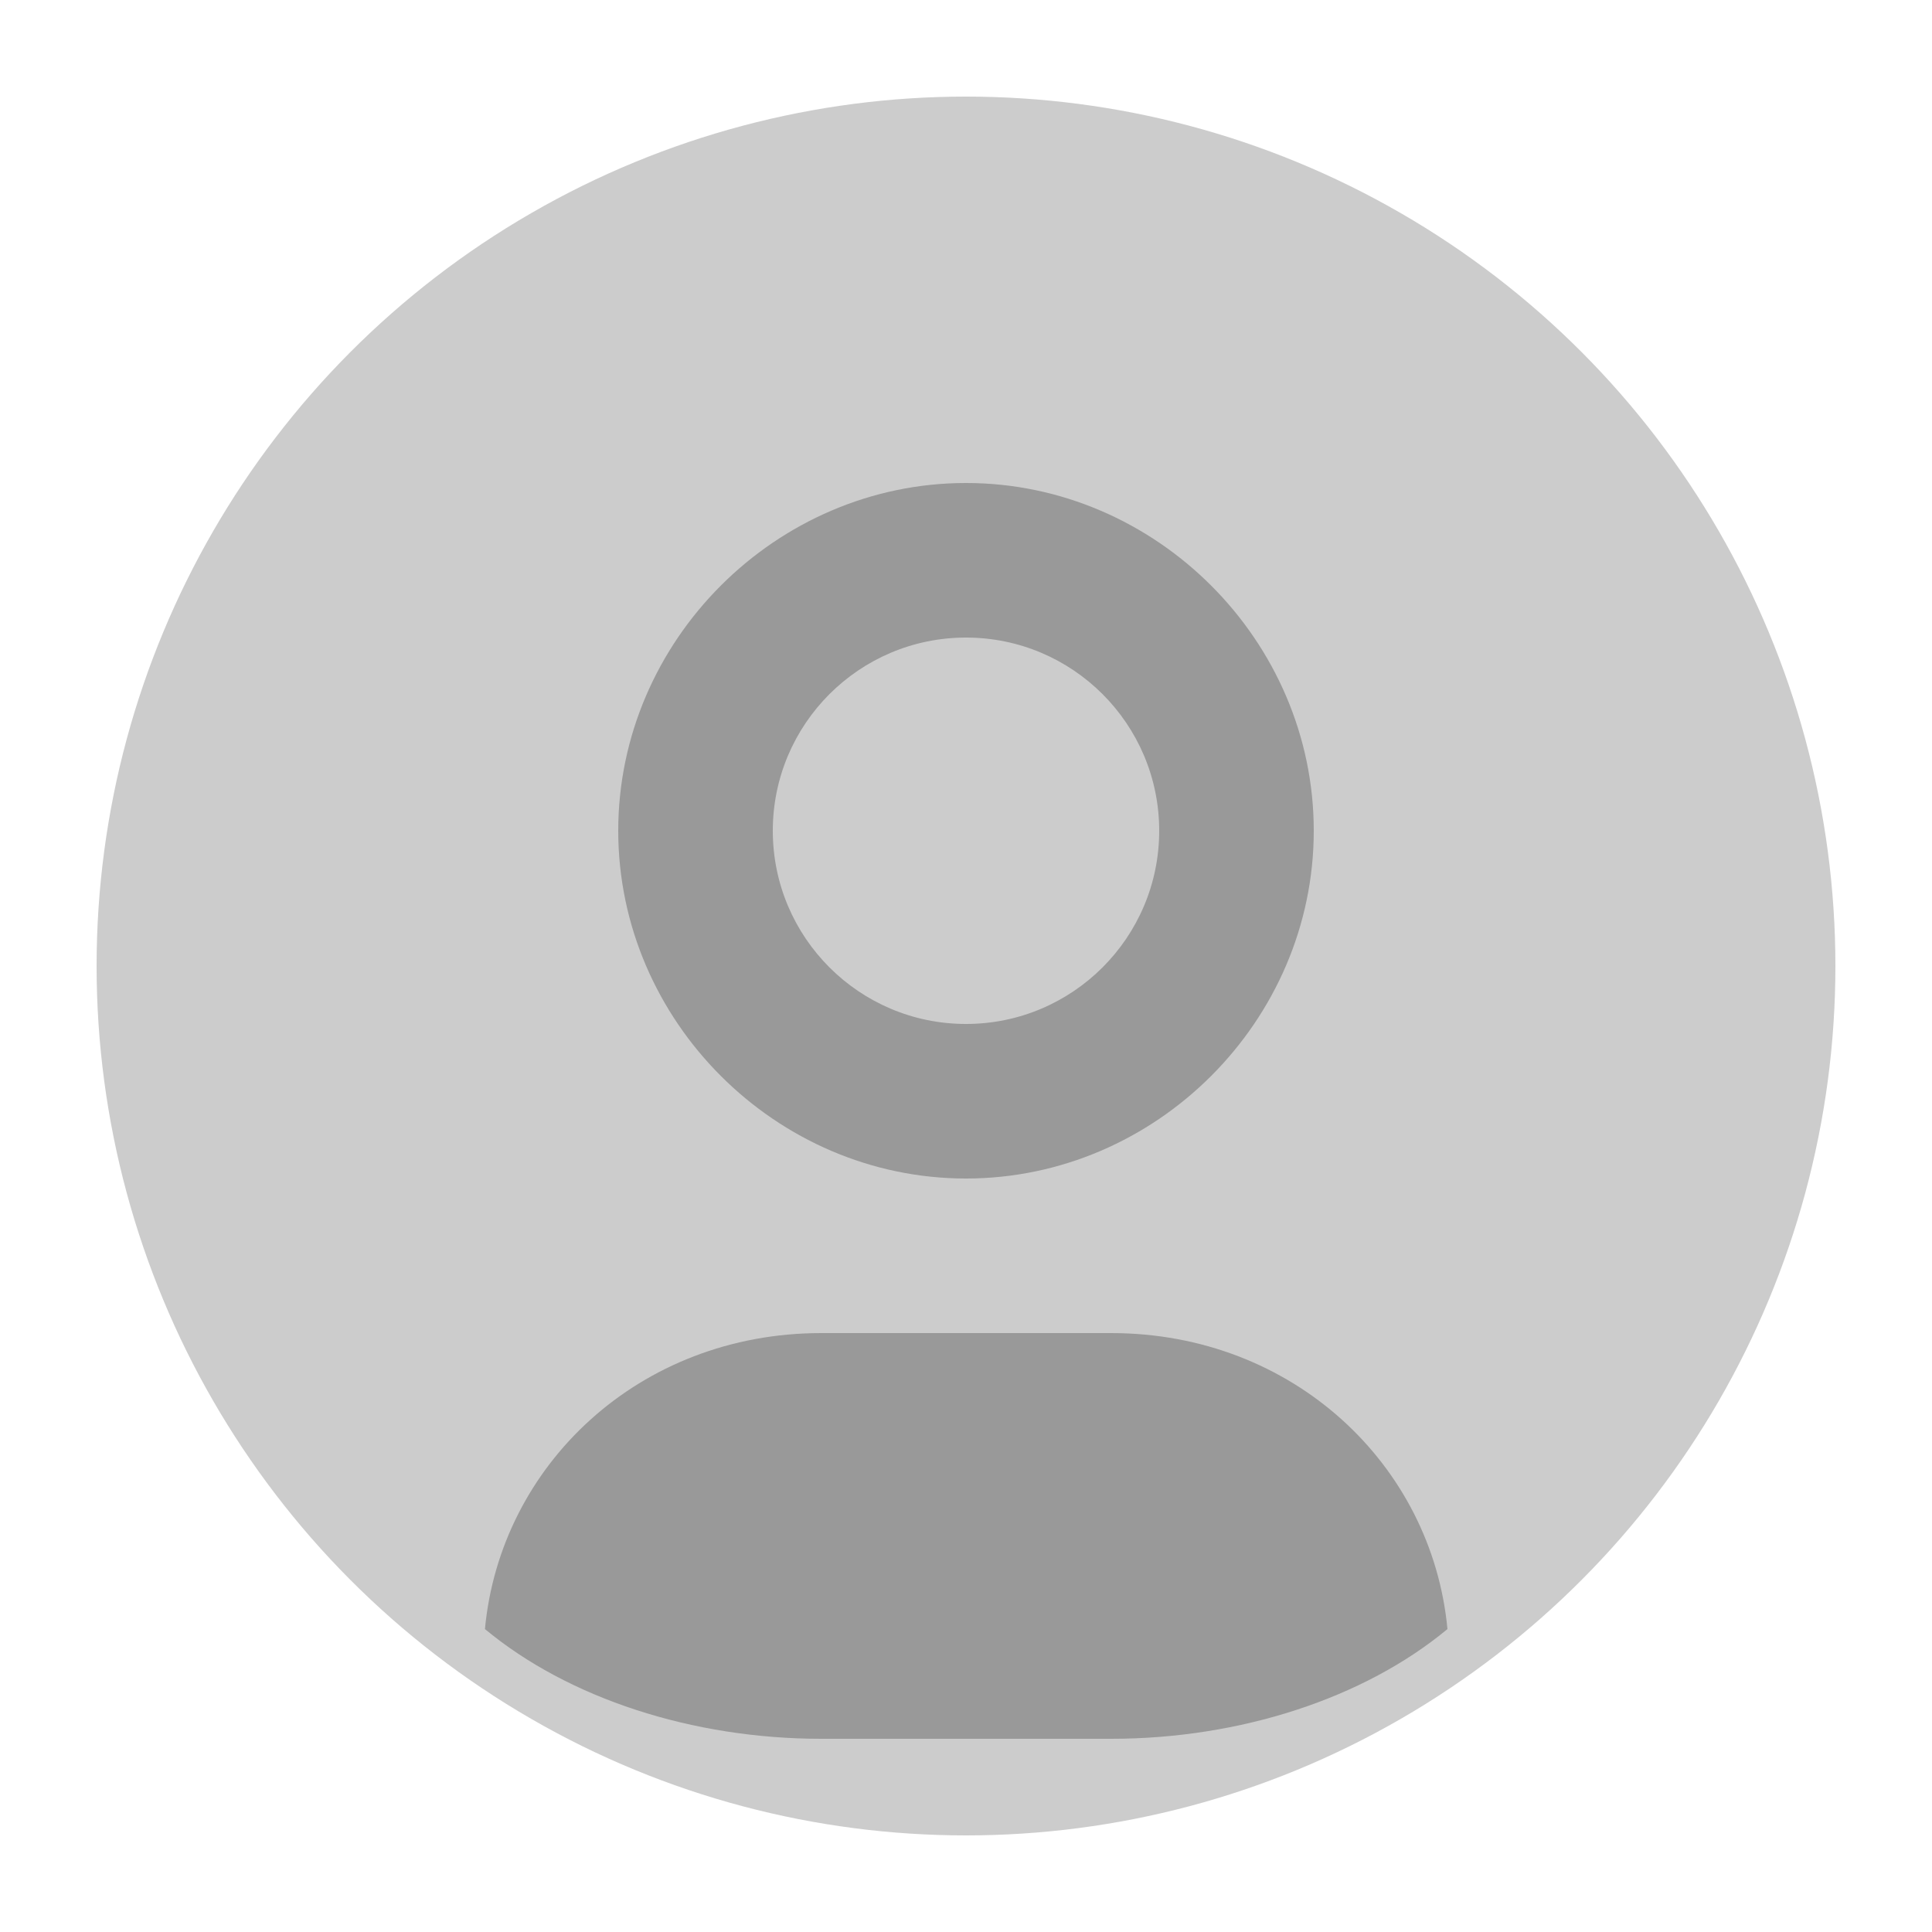 <svg xmlns="http://www.w3.org/2000/svg" viewBox="0 0 100 100" width="100" height="100">
  <circle cx="50" cy="50" r="45" fill="#cccccc" />
  <path d="M50 25C40.16 25 32 33.16 32 43C32 52.84 40.16 61 50 61C59.84 61 68 52.84 68 43C68 33.16 59.84 25 50 25ZM50 53C44.48 53 40 48.52 40 43C40 37.48 44.48 33 50 33C55.52 33 60 37.48 60 43C60 48.52 55.52 53 50 53Z" fill="#999999"/>
  <path d="M25.1 84.32C25.9 75.83 33.08 69 42.51 69H57.51C66.94 69 74.12 75.83 74.92 84.32C70.61 87.9 64.19 90 57.51 90H42.51C35.83 90 29.41 87.9 25.1 84.32Z" fill="#999999"/>
</svg>